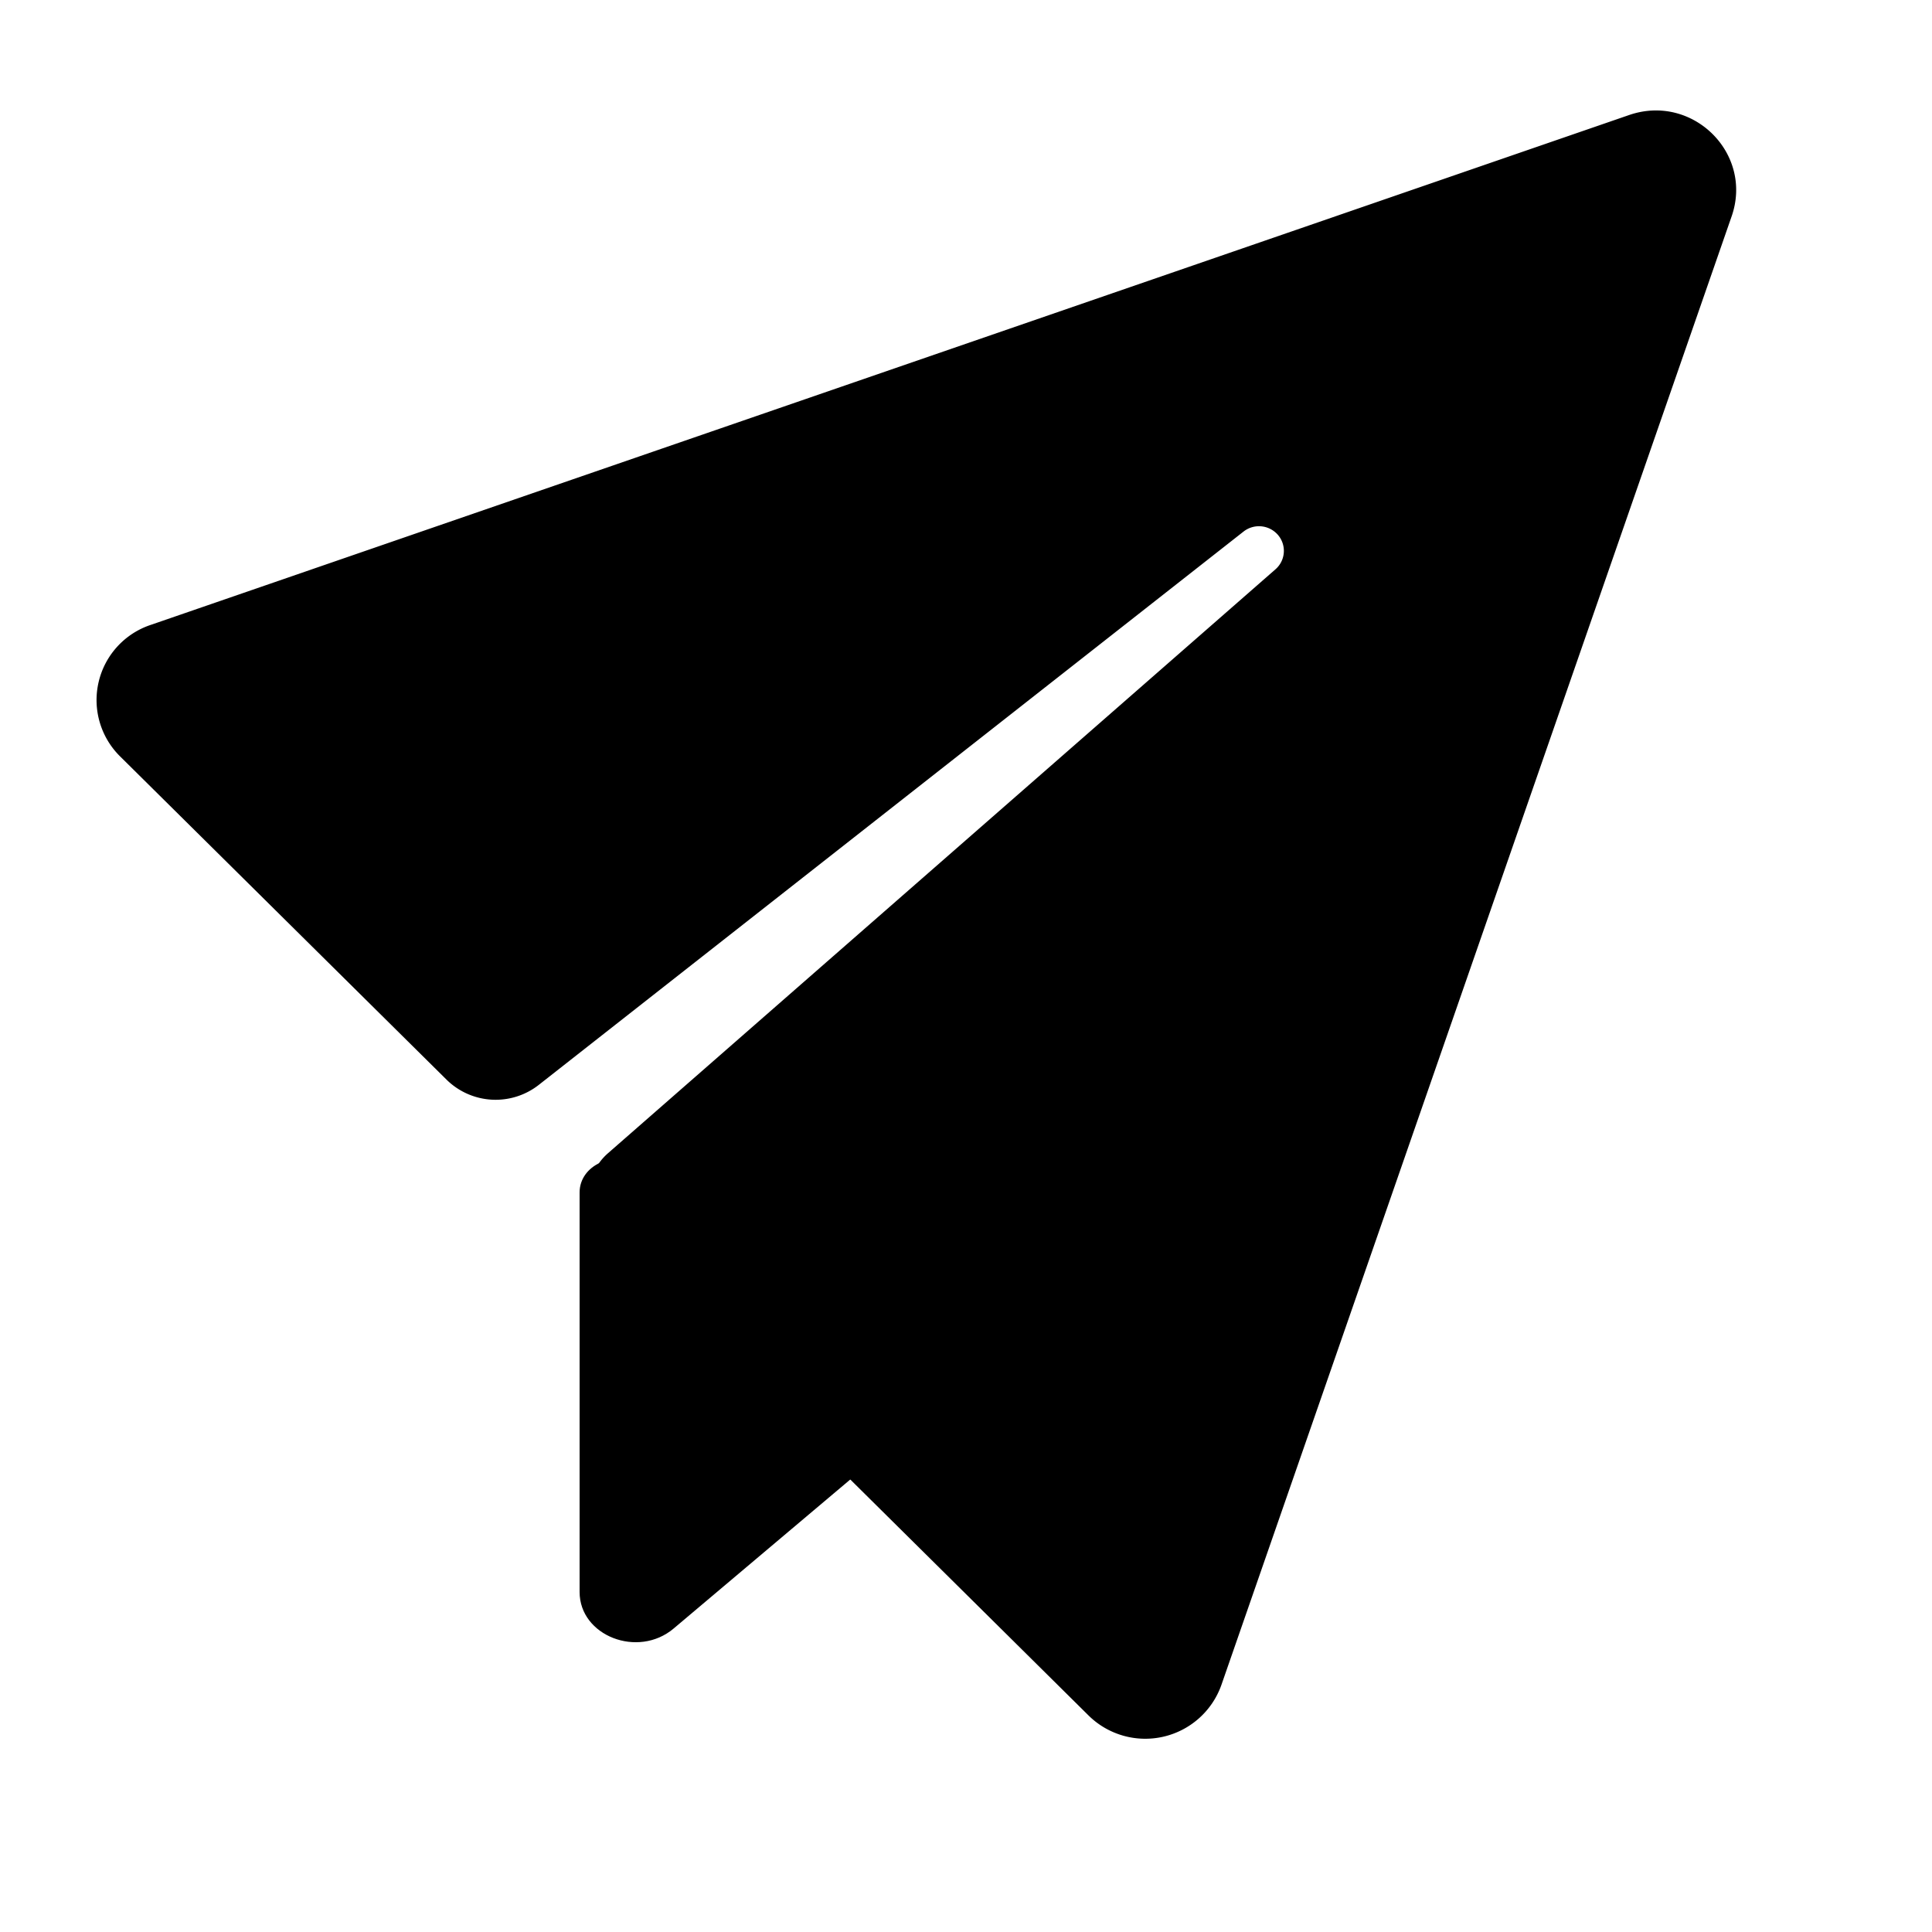 <svg t="1613639418337" class="icon" viewBox="0 0 1024 1024" version="1.1" xmlns="http://www.w3.org/2000/svg" p-id="12131" width="200" height="200"><path d="M512 732.416l-173.568-114.534c-12.954-8.602-31.232-0.256-31.232 14.131v211.763c0 23.296 30.976 35.328 49.869 19.354L512 732.416z" p-id="12132"></path><path d="M917.811 114.637l-270.438 778.394a42.803 42.803 0 0 1-70.451 16.179l-256.051-253.594a30.31 30.31 0 0 1 1.382-44.39l353.792-309.504a12.954 12.954 0 0 0 0-19.507 13.261 13.261 0 0 0-16.896-0.512l-373.606 293.325a37.069 37.069 0 0 1-48.896-2.816L63.693 400.947A41.984 41.984 0 0 1 79.872 331.213L863.437 60.979c33.638-11.622 65.946 20.275 54.374 53.658" p-id="12133"></path></svg>
